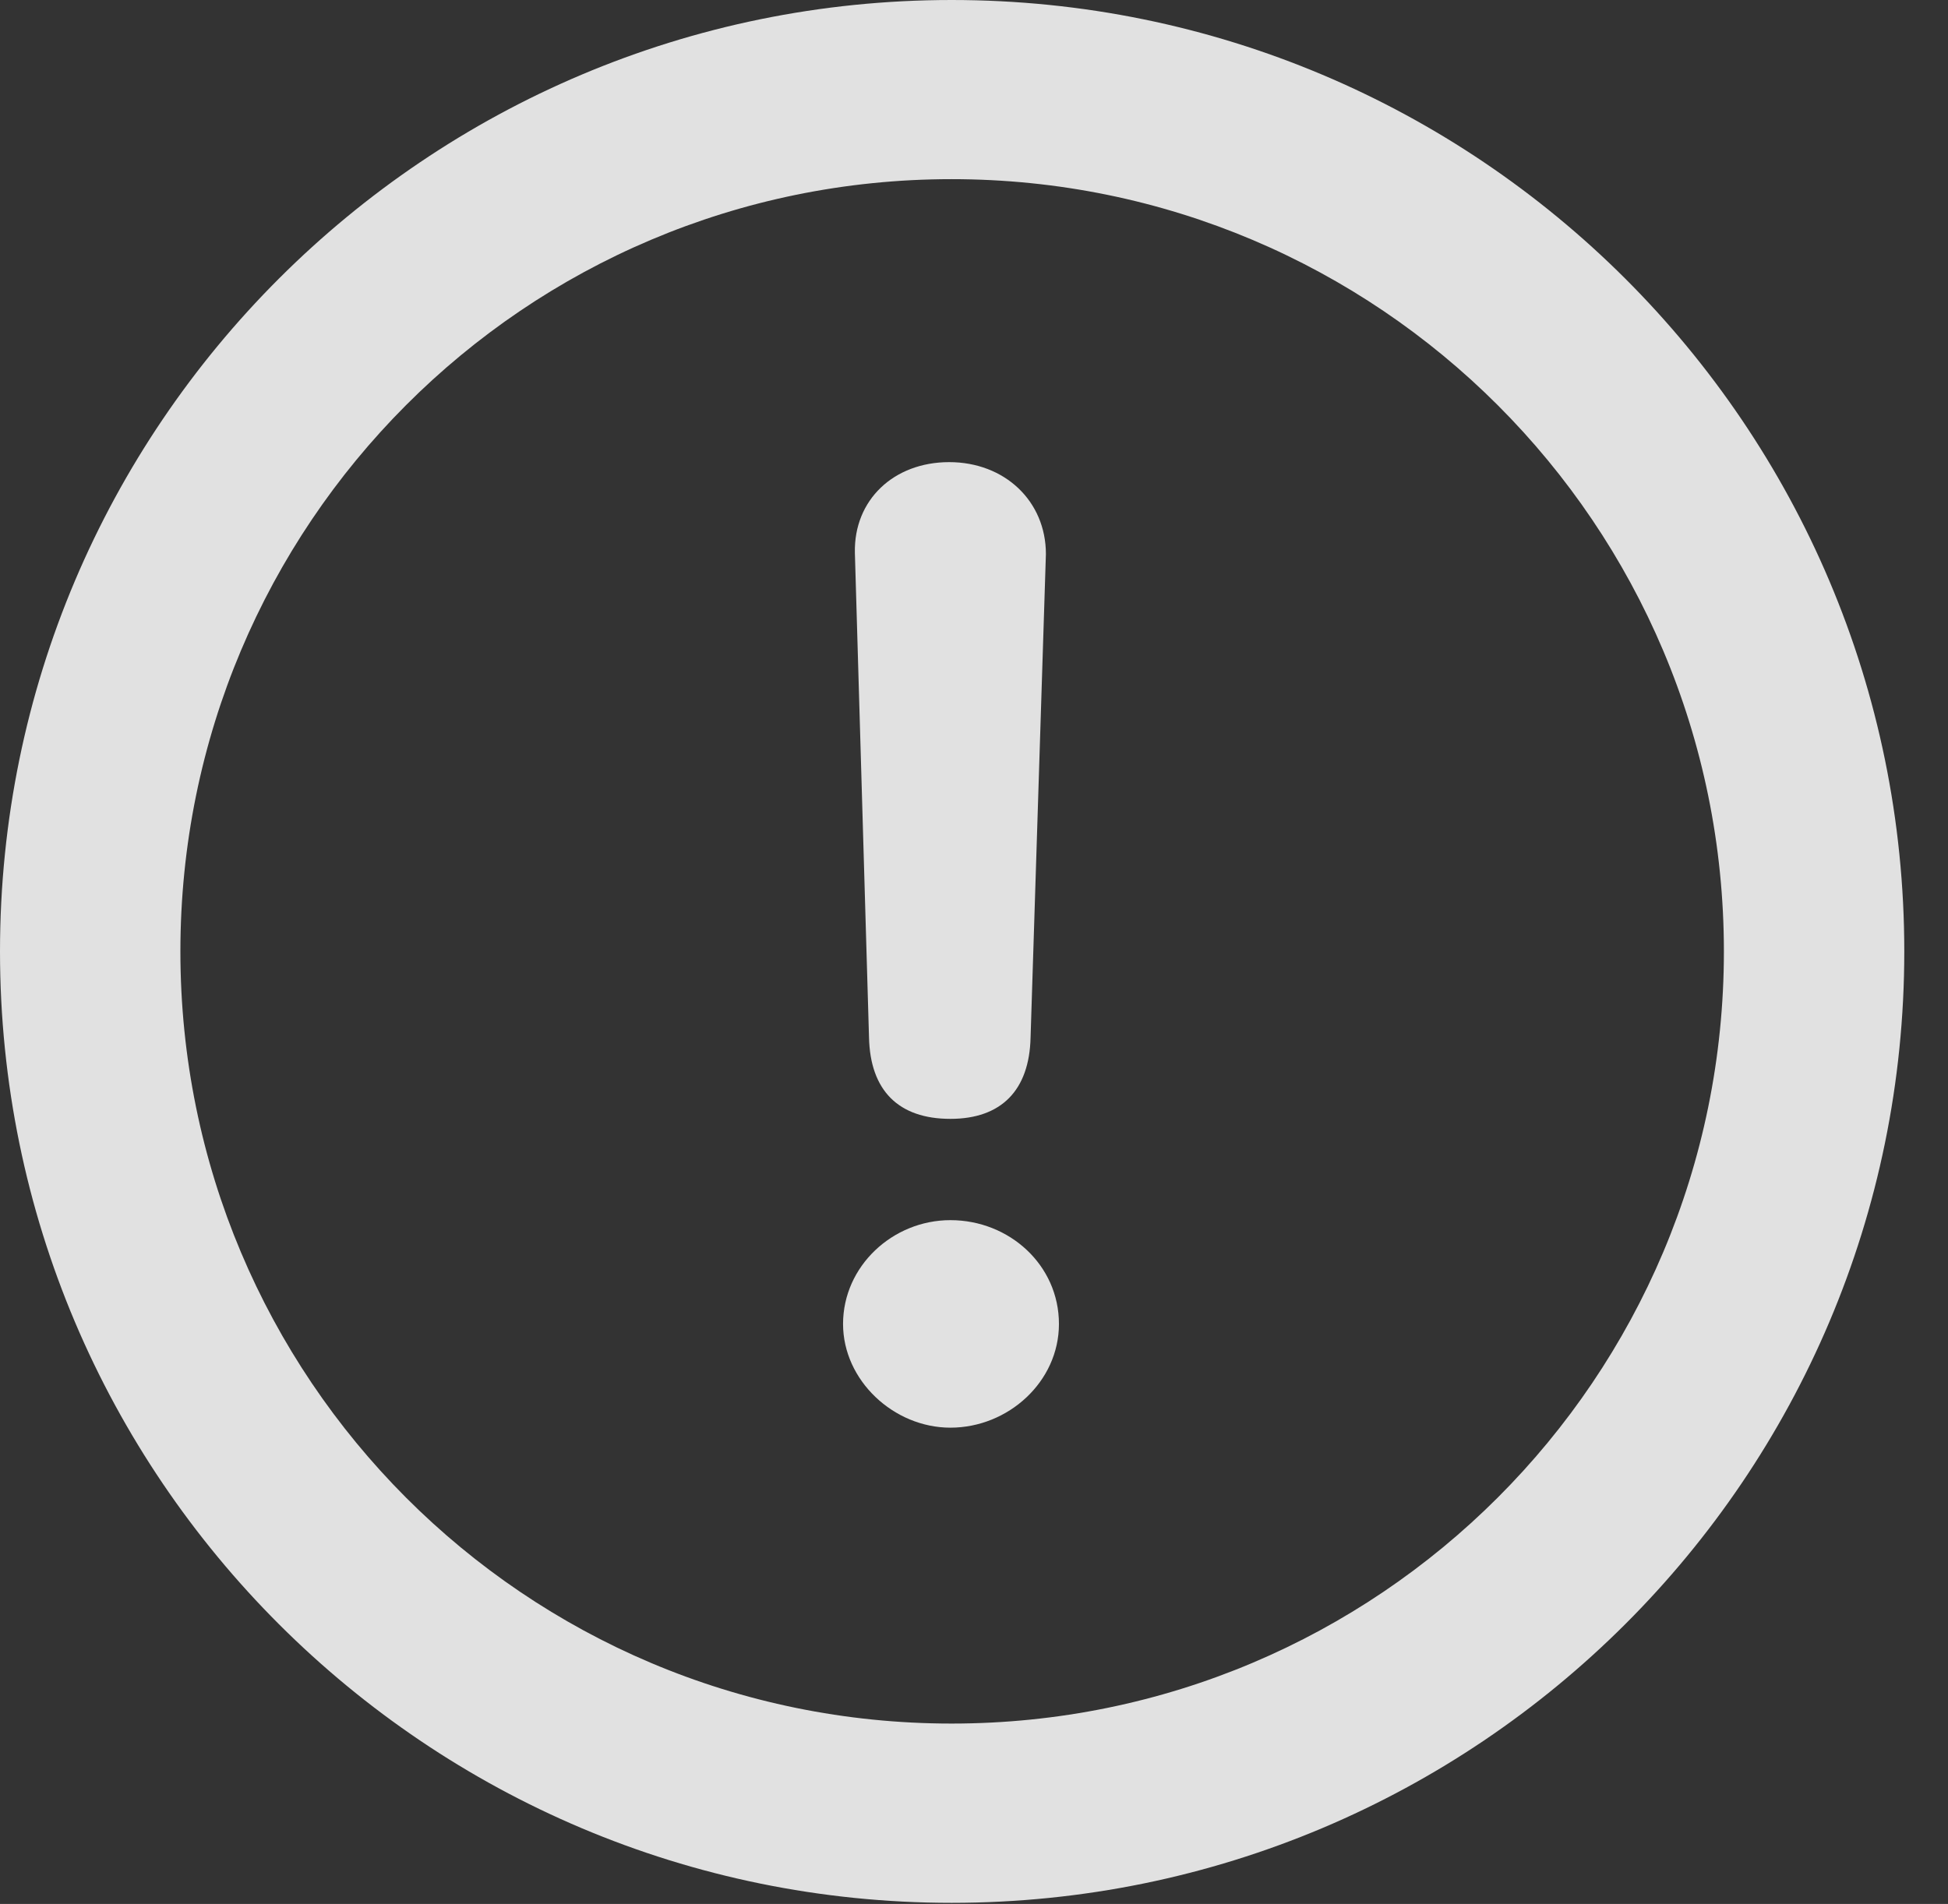 <?xml version="1.0" encoding="UTF-8"?>
<!--Generator: Apple Native CoreSVG 341-->
<!DOCTYPE svg
PUBLIC "-//W3C//DTD SVG 1.1//EN"
       "http://www.w3.org/Graphics/SVG/1.1/DTD/svg11.dtd">
<svg version="1.1" xmlns="http://www.w3.org/2000/svg" xmlns:xlink="http://www.w3.org/1999/xlink" viewBox="0 0 16.133 15.771">
 <rect x="0" y="0" width="16.133" height="15.771" fill="#333333" stroke="none"/>
 <g>
  <rect height="15.771" opacity="0" width="16.133" x="0" y="0"/>
  <path d="M7.881 15.762C12.236 15.762 15.771 12.236 15.771 7.881C15.771 3.525 12.236 0 7.881 0C3.535 0 0 3.525 0 7.881C0 12.236 3.535 15.762 7.881 15.762ZM7.881 14.277C4.346 14.277 1.494 11.416 1.494 7.881C1.494 4.346 4.346 1.484 7.881 1.484C11.416 1.484 14.277 4.346 14.277 7.881C14.277 11.416 11.416 14.277 7.881 14.277Z" fill="white" fill-opacity="0.85"/>
  <path d="M7.871 9.268C8.291 9.268 8.525 9.033 8.535 8.594L8.662 4.59C8.662 4.15 8.32 3.828 7.861 3.828C7.402 3.828 7.07 4.141 7.08 4.58L7.197 8.594C7.207 9.033 7.441 9.268 7.871 9.268ZM7.871 11.826C8.35 11.826 8.77 11.445 8.77 10.967C8.77 10.479 8.359 10.107 7.871 10.107C7.393 10.107 6.982 10.488 6.982 10.967C6.982 11.435 7.402 11.826 7.871 11.826Z" fill="white" fill-opacity="0.85"/>
 </g>
</svg>
